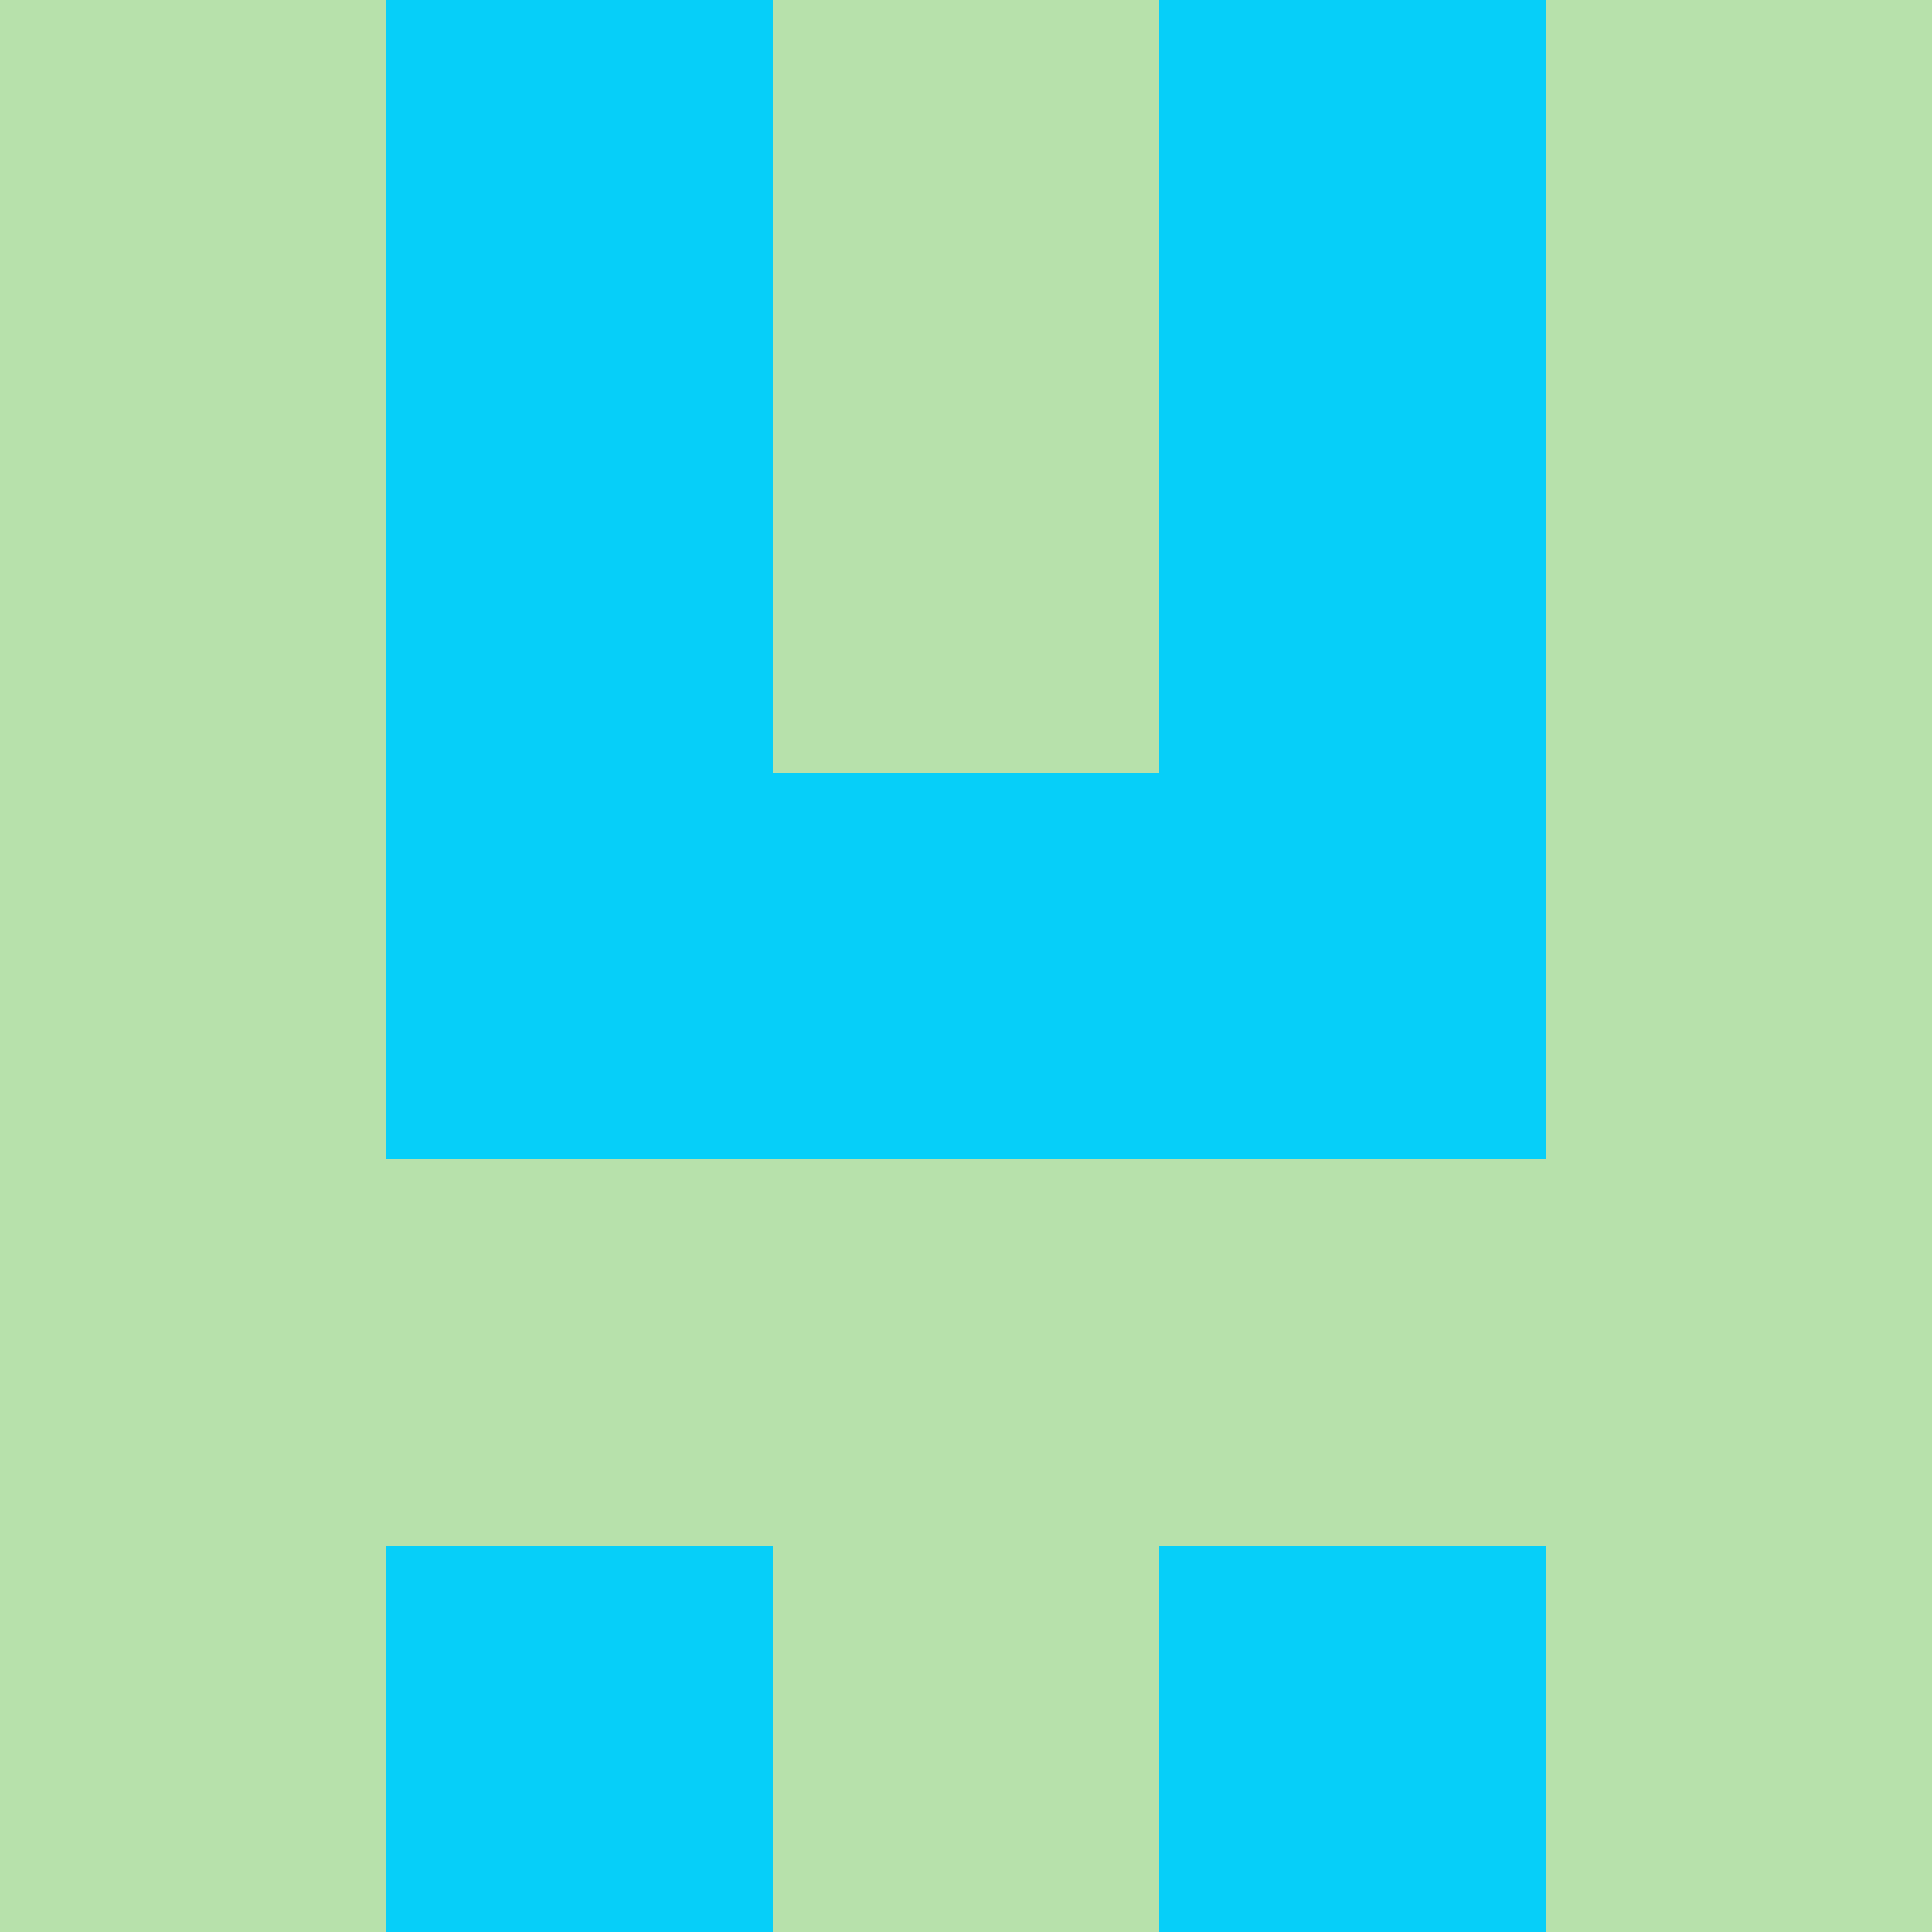 <?xml version="1.0" encoding="utf-8"?>
<!DOCTYPE svg PUBLIC "-//W3C//DTD SVG 20010904//EN"
        "http://www.w3.org/TR/2001/REC-SVG-20010904/DTD/svg10.dtd">

<svg width="400" height="400" viewBox="0 0 5 5"
    xmlns="http://www.w3.org/2000/svg"
    xmlns:xlink="http://www.w3.org/1999/xlink">
            <rect x="0" y="0" width="1" height="1" fill="#B7E1AB" />
        <rect x="0" y="1" width="1" height="1" fill="#B7E1AB" />
        <rect x="0" y="2" width="1" height="1" fill="#B7E1AB" />
        <rect x="0" y="3" width="1" height="1" fill="#B7E1AB" />
        <rect x="0" y="4" width="1" height="1" fill="#B7E1AB" />
                <rect x="1" y="0" width="1" height="1" fill="#06CFF9" />
        <rect x="1" y="1" width="1" height="1" fill="#06CFF9" />
        <rect x="1" y="2" width="1" height="1" fill="#06CFF9" />
        <rect x="1" y="3" width="1" height="1" fill="#B7E1AB" />
        <rect x="1" y="4" width="1" height="1" fill="#06CFF9" />
                <rect x="2" y="0" width="1" height="1" fill="#B7E1AB" />
        <rect x="2" y="1" width="1" height="1" fill="#B7E1AB" />
        <rect x="2" y="2" width="1" height="1" fill="#06CFF9" />
        <rect x="2" y="3" width="1" height="1" fill="#B7E1AB" />
        <rect x="2" y="4" width="1" height="1" fill="#B7E1AB" />
                <rect x="3" y="0" width="1" height="1" fill="#06CFF9" />
        <rect x="3" y="1" width="1" height="1" fill="#06CFF9" />
        <rect x="3" y="2" width="1" height="1" fill="#06CFF9" />
        <rect x="3" y="3" width="1" height="1" fill="#B7E1AB" />
        <rect x="3" y="4" width="1" height="1" fill="#06CFF9" />
                <rect x="4" y="0" width="1" height="1" fill="#B7E1AB" />
        <rect x="4" y="1" width="1" height="1" fill="#B7E1AB" />
        <rect x="4" y="2" width="1" height="1" fill="#B7E1AB" />
        <rect x="4" y="3" width="1" height="1" fill="#B7E1AB" />
        <rect x="4" y="4" width="1" height="1" fill="#B7E1AB" />
        
</svg>


